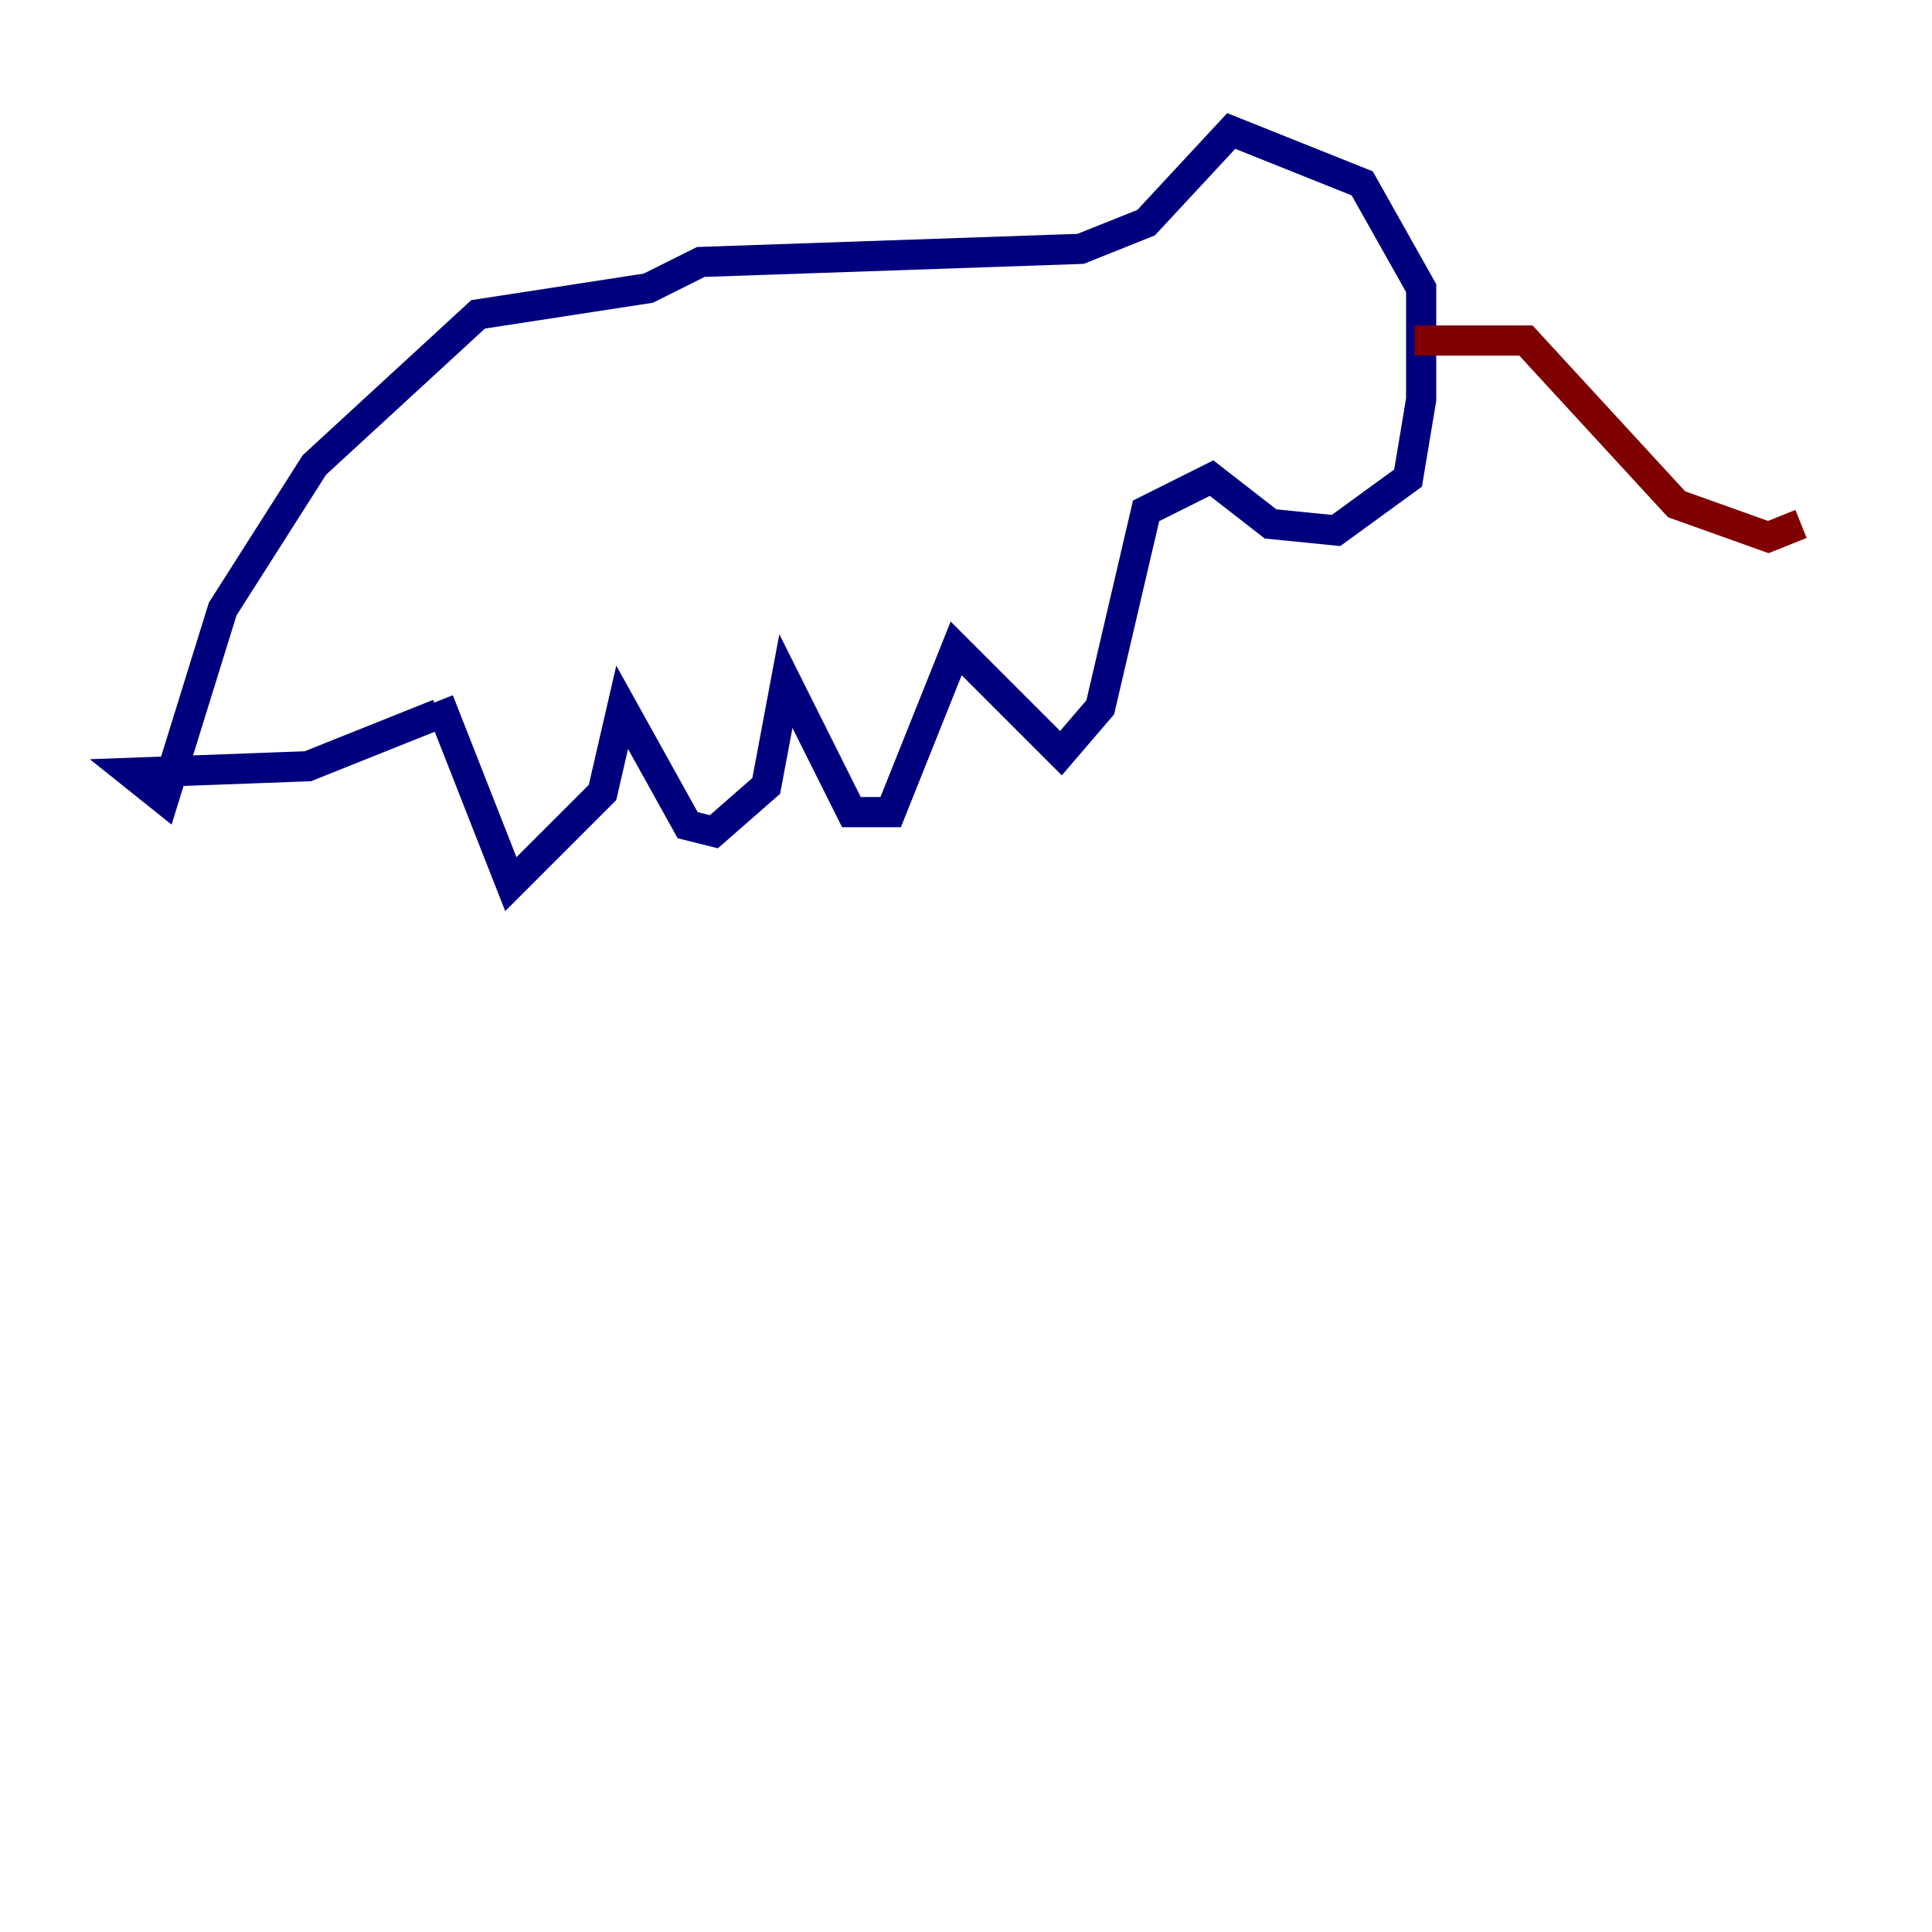 <?xml version="1.0" encoding="utf-8" ?>
<svg baseProfile="tiny" height="128" version="1.2" viewBox="0,0,128,128" width="128" xmlns="http://www.w3.org/2000/svg" xmlns:ev="http://www.w3.org/2001/xml-events" xmlns:xlink="http://www.w3.org/1999/xlink"><defs /><polyline fill="none" points="29.071,46.427 33.844,58.576 39.919,52.502 41.22,46.861 45.559,54.671 47.295,55.105 50.766,52.068 52.068,45.125 56.407,53.803 59.01,53.803 63.349,42.956 70.291,49.898 72.895,46.861 75.932,33.844 80.271,31.675 84.176,34.712 88.515,35.146 93.288,31.675 94.156,26.468 94.156,19.091 90.251,12.149 81.573,8.678 75.932,14.752 71.593,16.488 46.427,17.356 42.956,19.091 31.675,20.827 20.827,30.807 14.752,40.352 10.848,52.936 8.678,51.2 20.393,50.766 29.071,47.295" stroke="#00007f" stroke-width="2" /><polyline fill="none" points="93.722,22.563 101.098,22.563 111.078,33.41 117.153,35.58 119.322,34.712" stroke="#7f0000" stroke-width="2" /></svg>